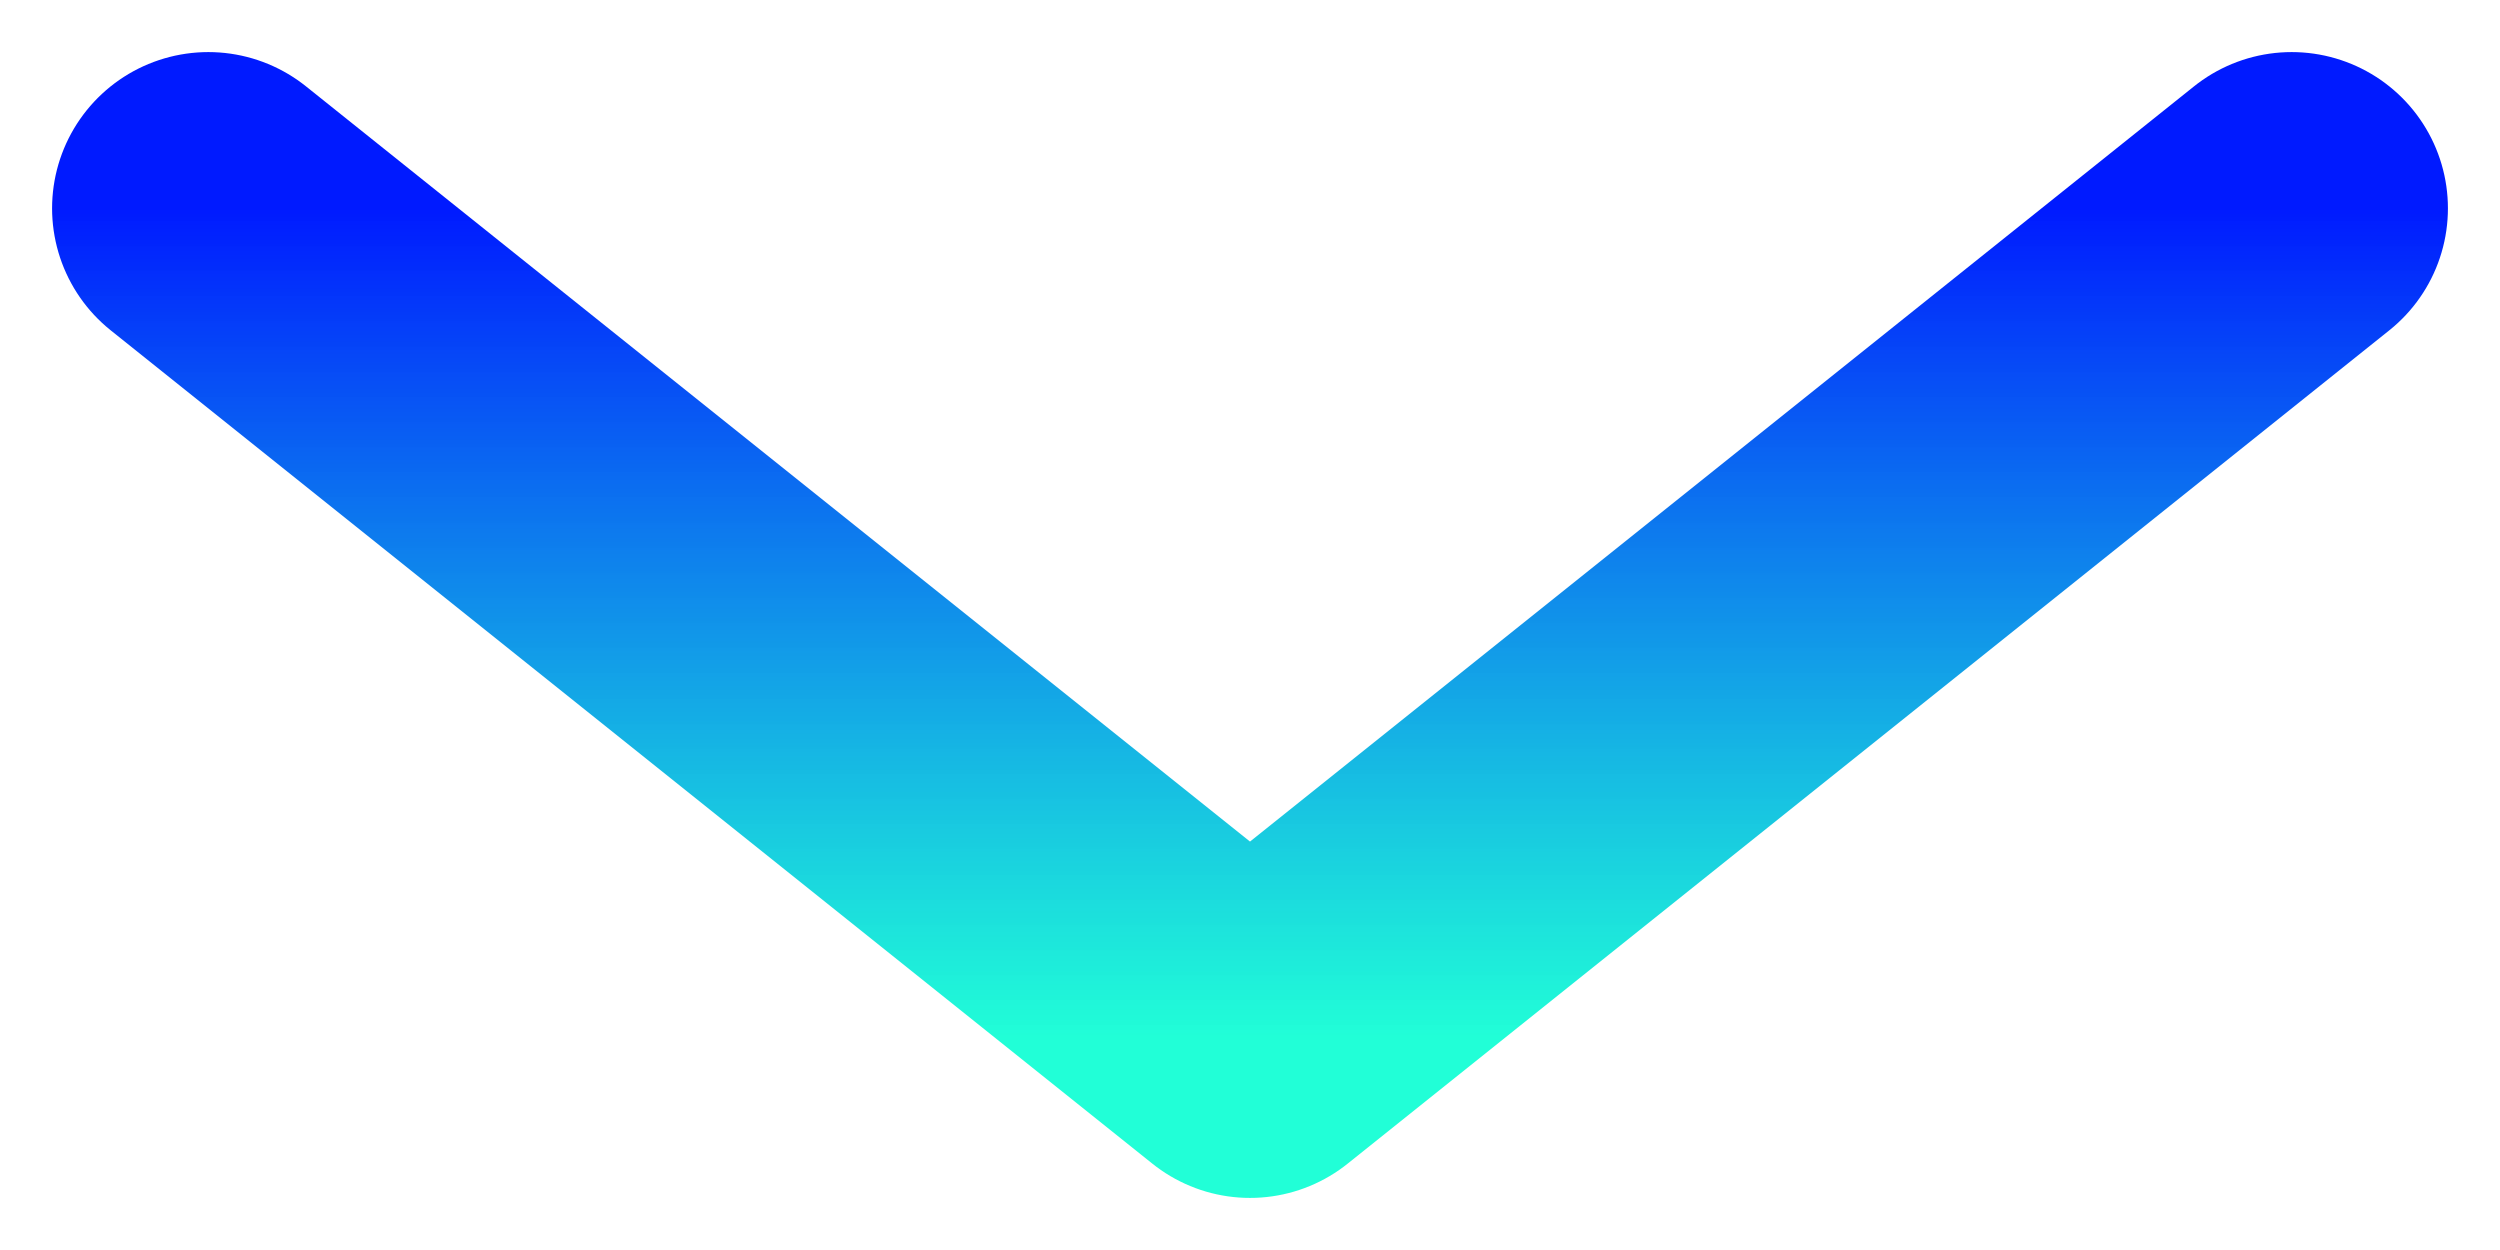 <svg width="24" height="12" viewBox="0 0 24 12" fill="none" xmlns="http://www.w3.org/2000/svg">
<path d="M2 2L12 10L22 2" stroke="url(#paint0_linear_71_435)" stroke-width="3" stroke-linecap="round" stroke-linejoin="round"/>
<defs>
<linearGradient id="paint0_linear_71_435" x1="12" y1="2" x2="12" y2="10" gradientUnits="userSpaceOnUse">
<stop stop-color="#001AFF"/>
<stop offset="1" stop-color="#00FFD1" stop-opacity="0.87"/>
</linearGradient>
</defs>
</svg>
